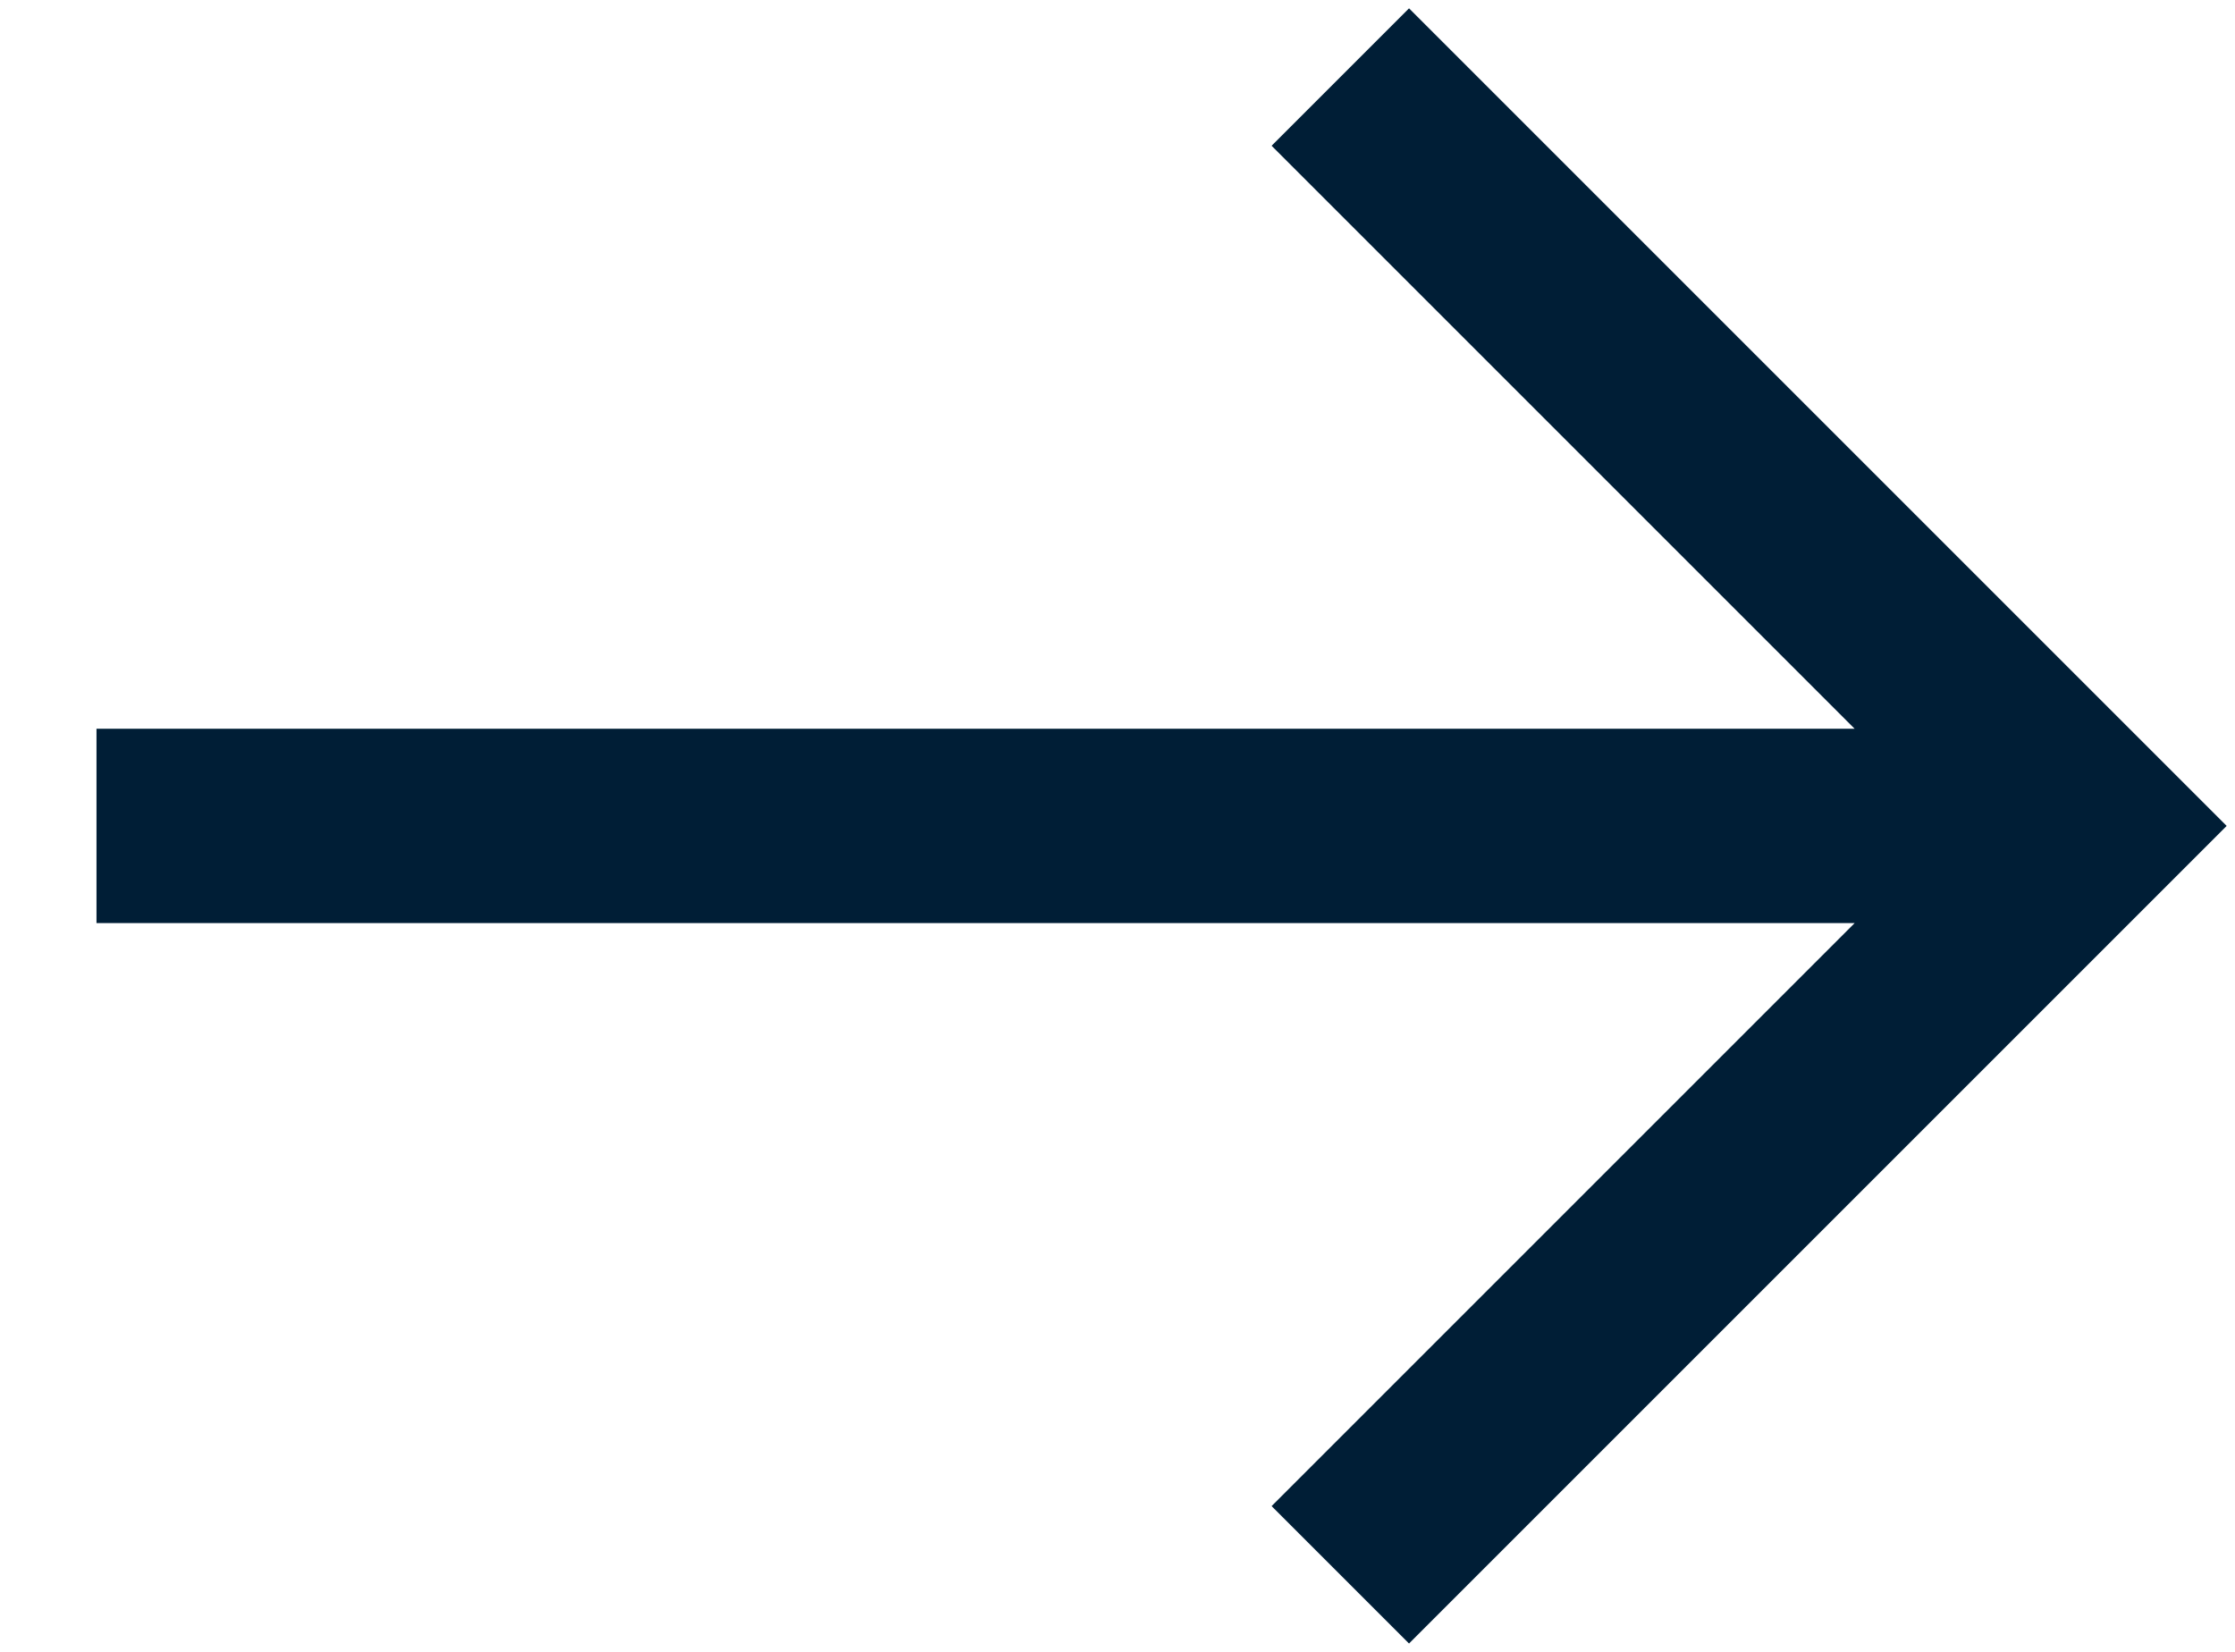 <svg xmlns="http://www.w3.org/2000/svg" width="23" height="17" viewBox="0 0 23 17">
    <g fill="none" fill-rule="evenodd" stroke="#001E36" stroke-linecap="square" stroke-width="2">
        <path d="M21.5 8.5l-7-7M14.5 15.5l7-7M1.993 8.5H20.5"/>
    </g>
</svg>
